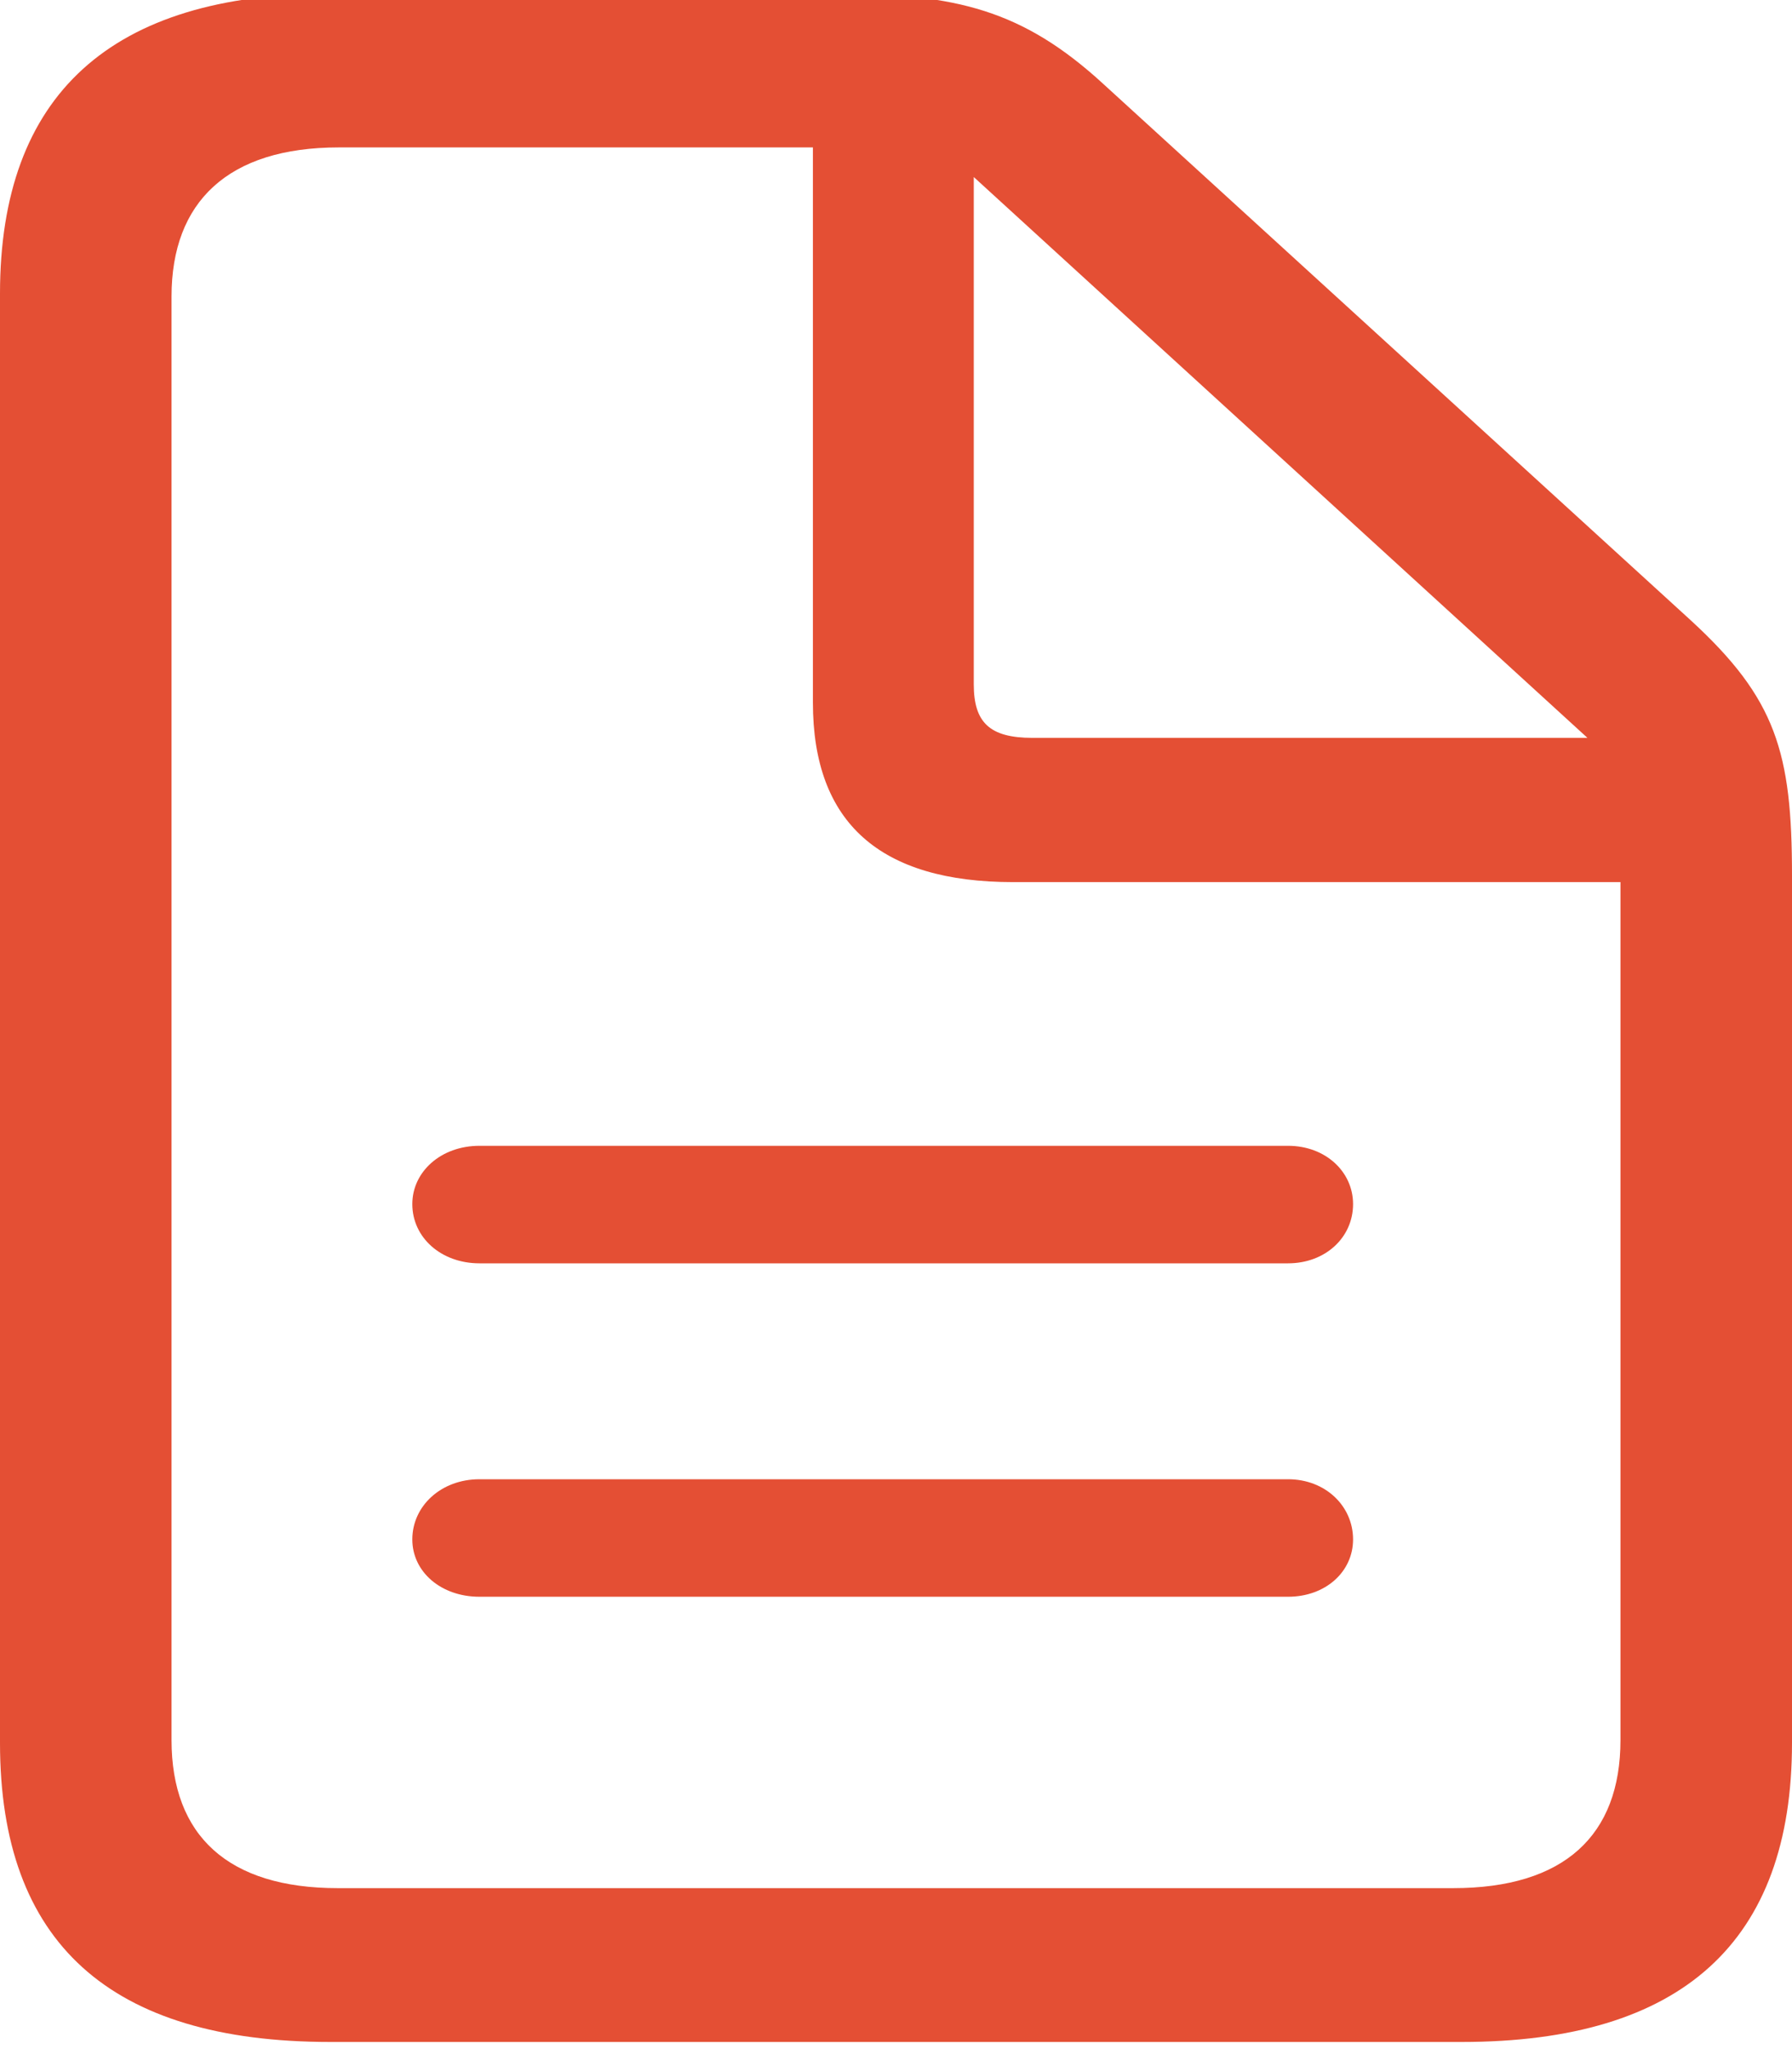 <svg width="140" height="160" viewBox="0 0 140 160" fill="none" xmlns="http://www.w3.org/2000/svg">
<path d="M100.631 89.468L37.456 89.468C34.459 89.468 32.212 91.482 32.212 94.019C32.212 96.629 34.459 98.644 37.456 98.644L100.631 98.644C103.543 98.644 105.708 96.629 105.708 94.019C105.708 91.482 103.543 89.468 100.631 89.468ZM100.631 115.504L37.456 115.504C34.459 115.504 32.212 117.592 32.212 120.203C32.212 122.74 34.459 124.679 37.456 124.679L100.631 124.679C103.543 124.679 105.708 122.74 105.708 120.203C105.708 117.592 103.543 115.504 100.631 115.504ZM25.803 159.443H114.197C131.427 159.443 140 151.61 140 136.093V68.356C140 58.733 138.752 54.555 132.093 48.438L86.231 6.587C79.905 0.768 74.661 -0.5 65.339 -0.5L25.803 -0.5C8.656 -0.5 0 7.408 0 22.924L0 136.093C0 151.684 8.573 159.443 25.803 159.443ZM26.385 147.432C17.812 147.432 13.401 143.33 13.401 135.869L13.401 23.148C13.401 15.763 17.812 11.511 26.468 11.511L63.508 11.511L63.508 54.853C63.508 64.253 68.752 68.878 79.156 68.878L126.599 68.878L126.599 135.869C126.599 143.33 122.188 147.432 113.532 147.432H26.385ZM80.654 57.614C77.325 57.614 76.076 56.42 76.076 53.436V13.823L124.019 57.614H80.654Z" fill="#E44F34"/>
</svg>
